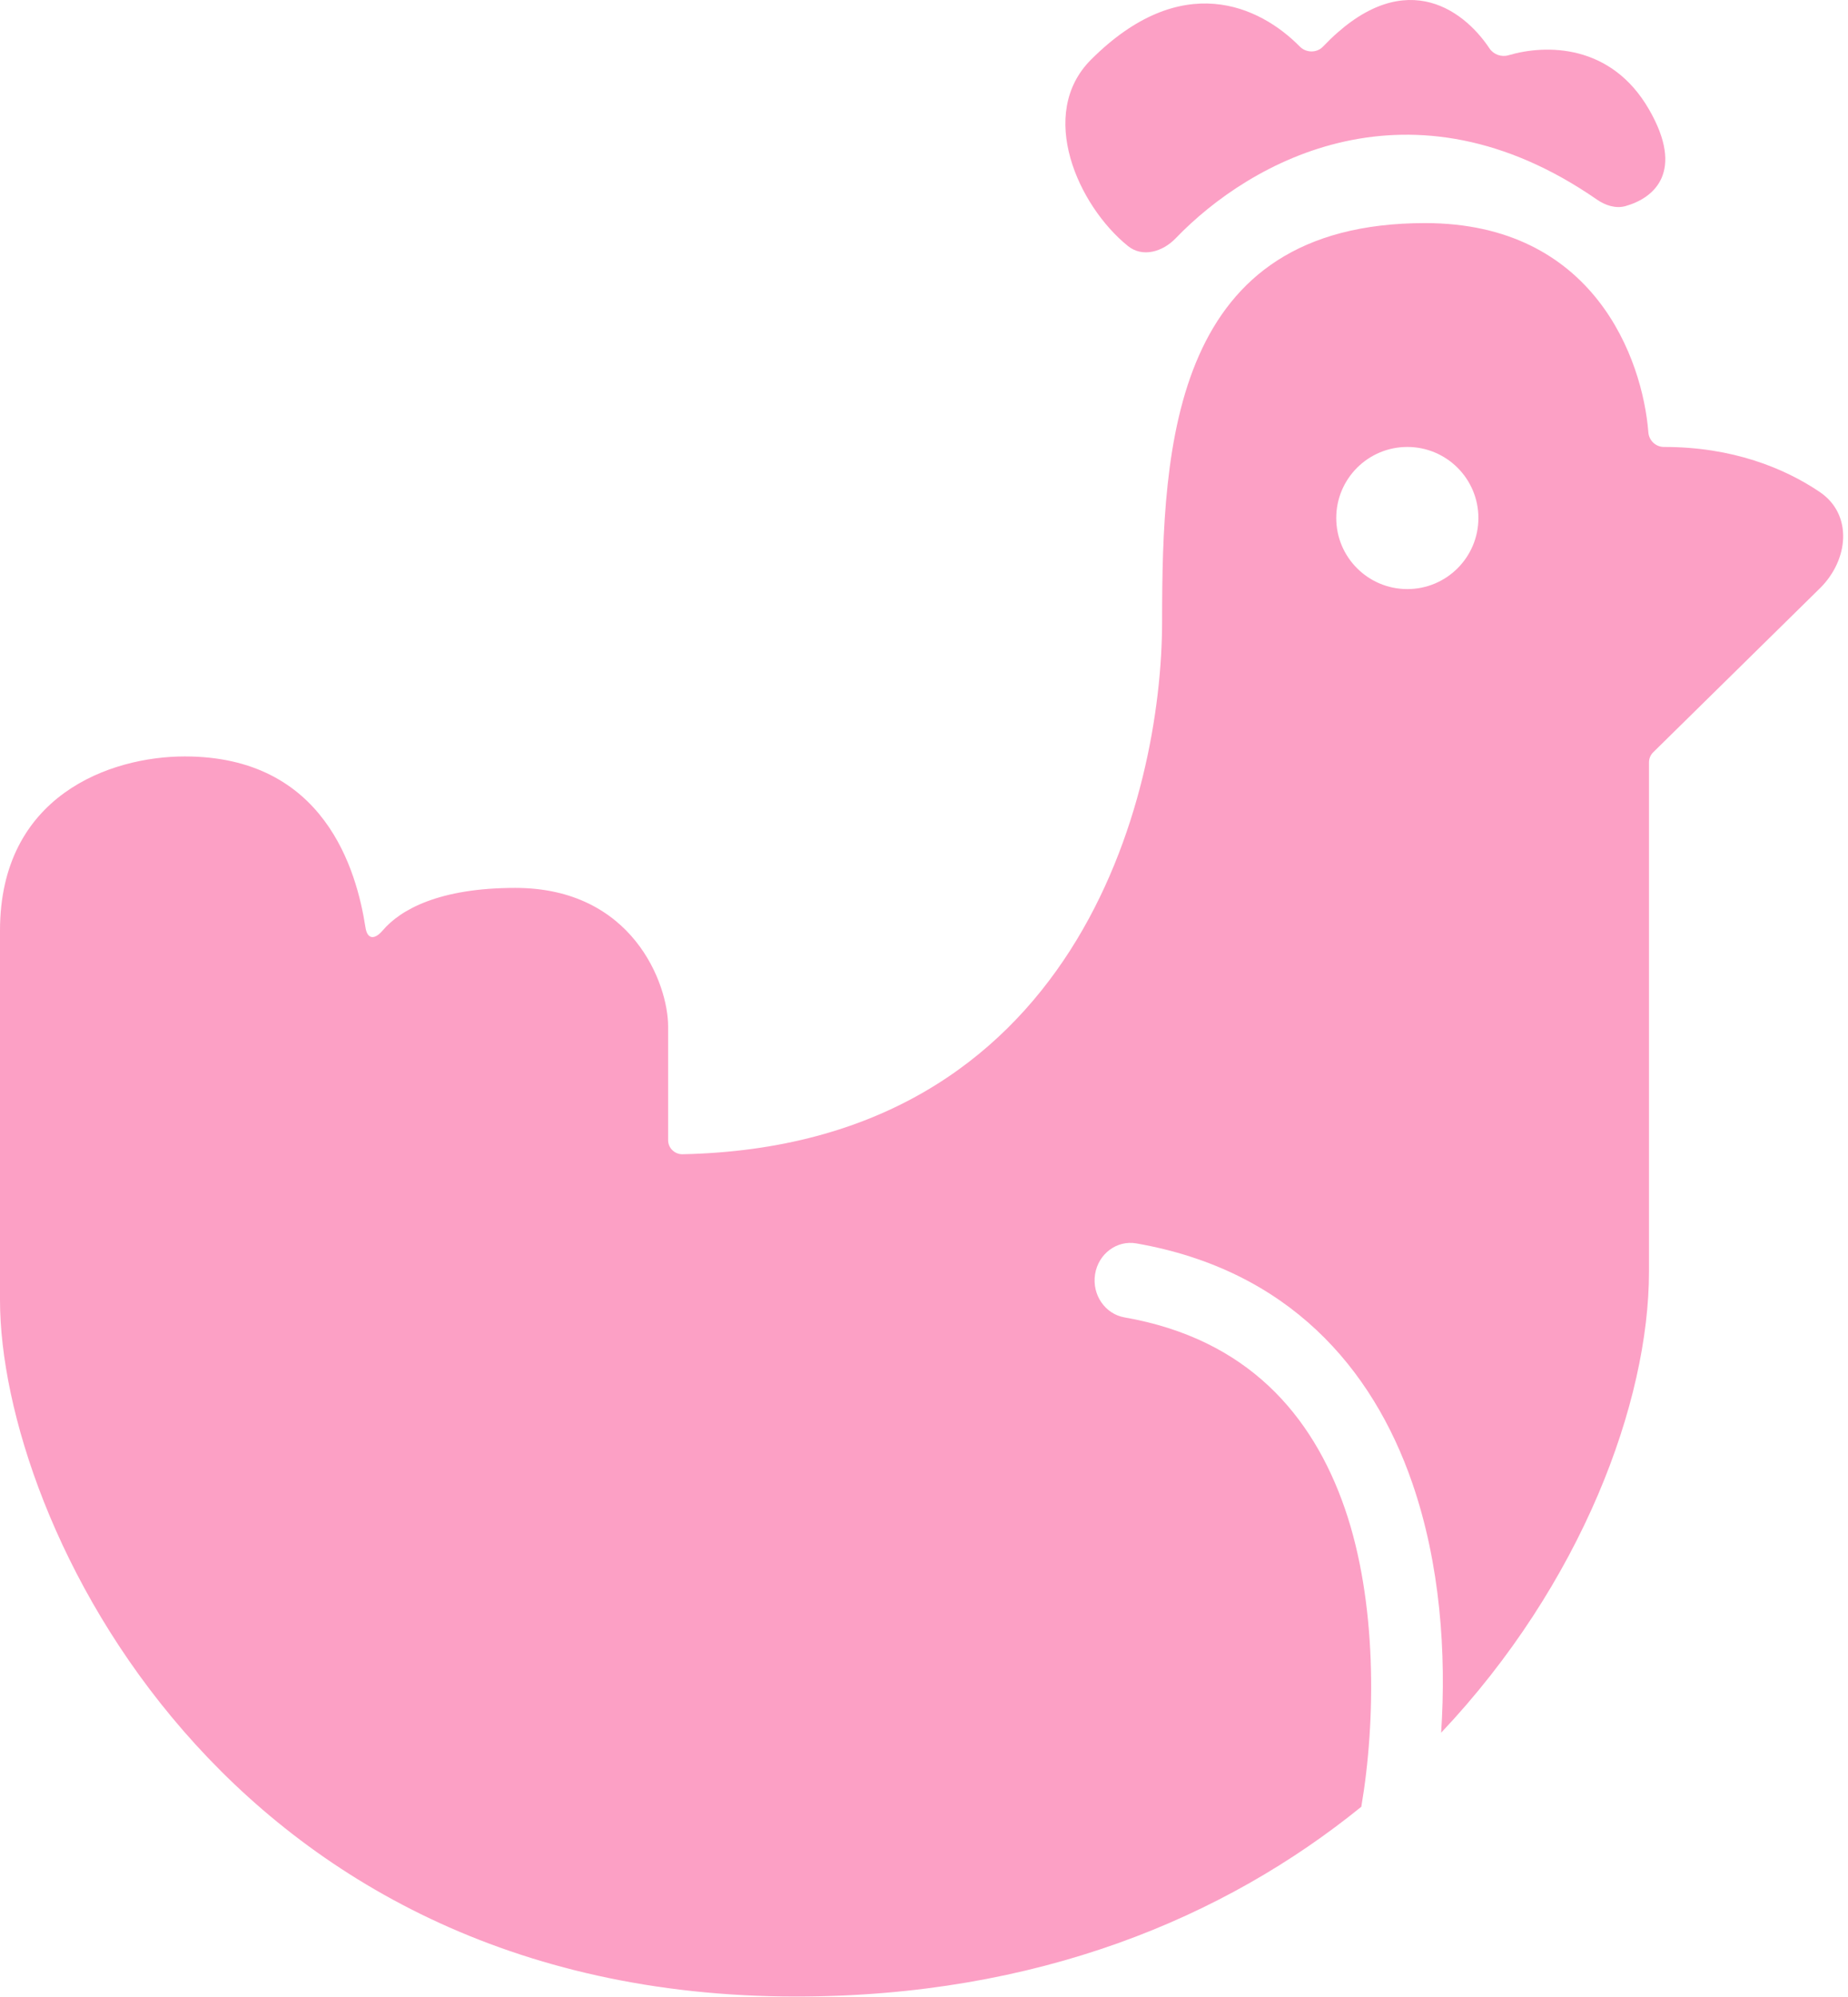 <svg width="260" height="281" viewBox="0 0 260 281" fill="none" xmlns="http://www.w3.org/2000/svg">
<path fill-rule="evenodd" clip-rule="evenodd" d="M165.413 33.529C175.993 22.522 198.577 10.017 224.663 28.074C225.853 28.898 227.313 29.392 228.706 28.998C232.771 27.847 237.051 24.148 232 15.393C226.655 6.129 217.476 6.228 212.236 7.773C211.235 8.068 210.135 7.677 209.557 6.809C205.728 1.058 197.119 -4.973 186.143 6.555C185.27 7.472 183.766 7.459 182.877 6.556C177.193 0.781 166.206 -4.313 153.5 8.393C145.862 16.03 151.668 28.949 158.693 34.62C160.751 36.282 163.58 35.435 165.413 33.529ZM94 160.441V144.441C94 138.442 89 124.941 72.5 124.941C61.837 124.941 56.357 127.974 53.837 130.935C52.716 132.253 51.683 132.217 51.419 130.507C50.18 122.494 45.686 106.442 26 106.442C15.5 106.442 9.39518e-06 111.942 0 130.942V182.942C0 213.942 31.5 280.942 112 280.942C145.959 280.942 172.293 269.844 191.526 254.239C193.587 242.184 193.76 225.407 189.194 212.223C184.658 199.13 175.516 188.399 158.215 185.38C155.468 184.901 153.611 182.181 154.069 179.305C154.527 176.429 157.126 174.486 159.874 174.965C181.309 178.705 193.1 192.522 198.677 208.624C202.648 220.088 203.5 232.7 202.757 243.821C222.568 222.847 232 197.248 232 178.942V107.28C232 106.744 232.215 106.23 232.597 105.854L256.048 82.782C260.098 78.797 260.724 72.407 256.018 69.225C251.04 65.86 243.721 62.881 234.097 62.893C232.957 62.894 232.004 61.992 231.914 60.855C231.104 50.531 224.284 31.393 200.5 31.393C165 31.393 163.5 62.393 163.5 87.393C163.5 112.094 151.492 161.249 96.03 162.419C94.926 162.443 94 161.545 94 160.441ZM198 82.893C203.523 82.893 208 78.415 208 72.893C208 67.37 203.523 62.893 198 62.893C192.477 62.893 188 67.37 188 72.893C188 78.415 192.477 82.893 198 82.893Z" fill="#FCA0C5"/>
</svg>
